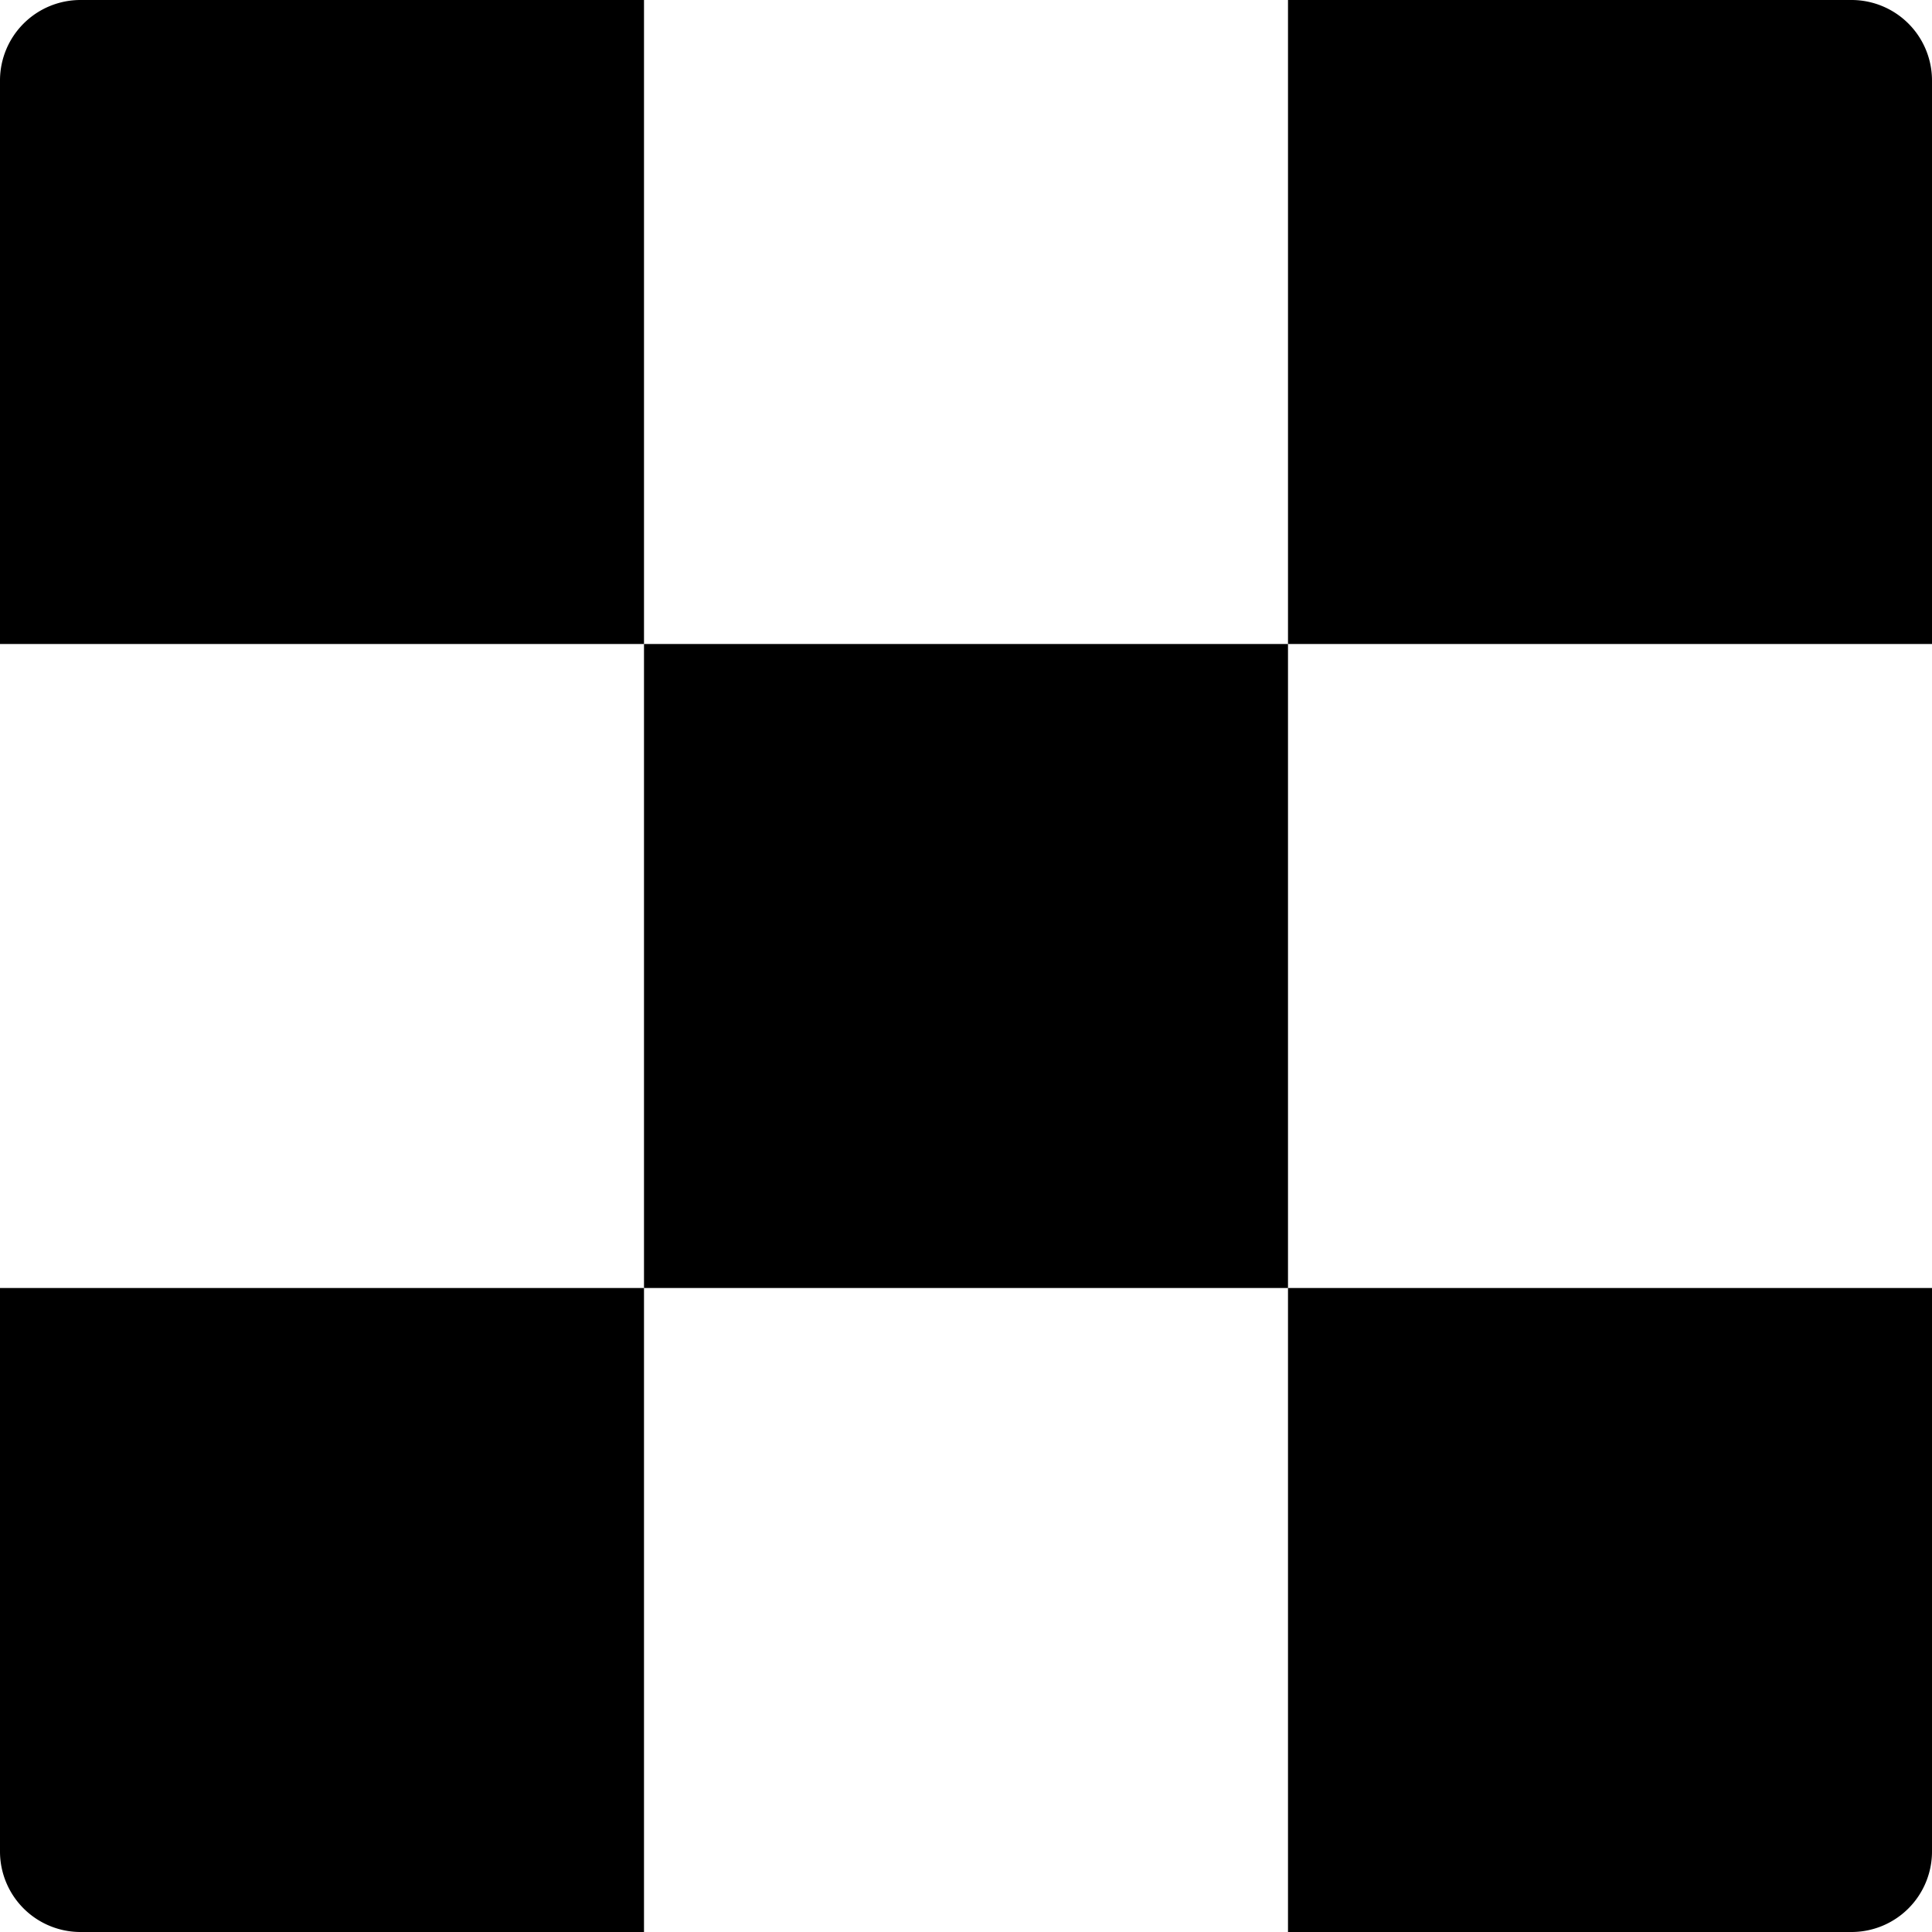 <svg id="nc_icon" xmlns="http://www.w3.org/2000/svg" xml:space="preserve" viewBox="0 0 24 24"><g fill="currentColor" class="nc-icon-wrapper"><path d="M1 0h7v8H0V1a1 1 0 0 1 1-1Z"/><path d="M8 8h8v8H8z" data-color="color-2"/><path d="M16 0h7a1 1 0 0 1 1 1v7h-8V0ZM0 16h8v8H1a1 1 0 0 1-1-1v-7ZM16 16h8v7a1 1 0 0 1-1 1h-7v-8Z"/></g></svg>
